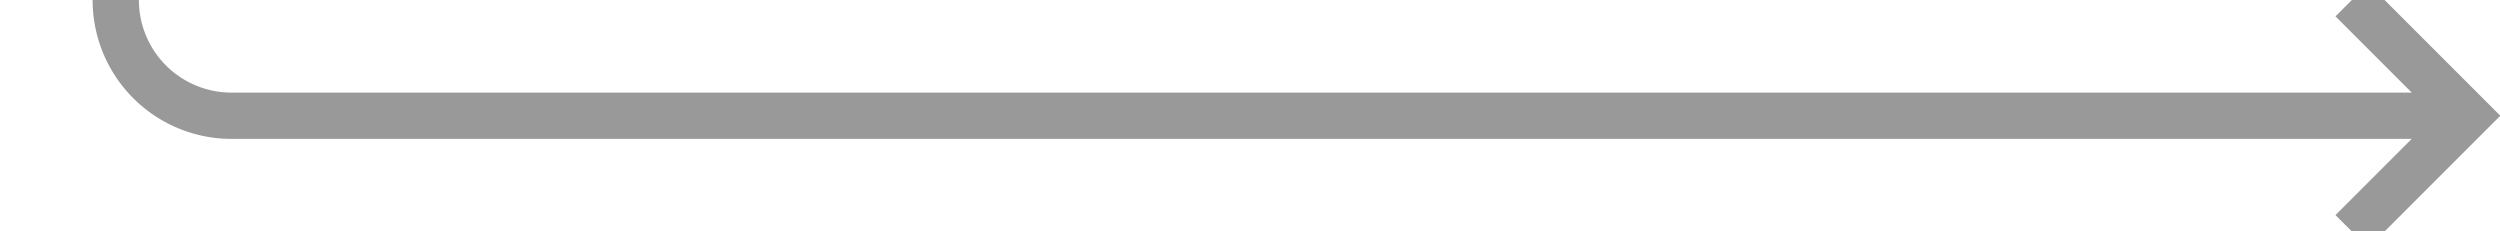 ﻿<?xml version="1.0" encoding="utf-8"?>
<svg version="1.1" xmlns:xlink="http://www.w3.org/1999/xlink" width="108px" height="10px" preserveAspectRatio="xMinYMid meet" viewBox="2335 2974  108 8" xmlns="http://www.w3.org/2000/svg">
  <path d="M 2340 2912  L 2340 2973  A 5 5 0 0 0 2345 2978 L 2441 2978  " stroke-width="2" stroke="#999999" fill="none" />
  <path d="M 2435.893 2973.707  L 2440.186 2978  L 2435.893 2982.293  L 2437.307 2983.707  L 2442.307 2978.707  L 2443.014 2978  L 2442.307 2977.293  L 2437.307 2972.293  L 2435.893 2973.707  Z " fill-rule="nonzero" fill="#999999" stroke="none" />
</svg>
